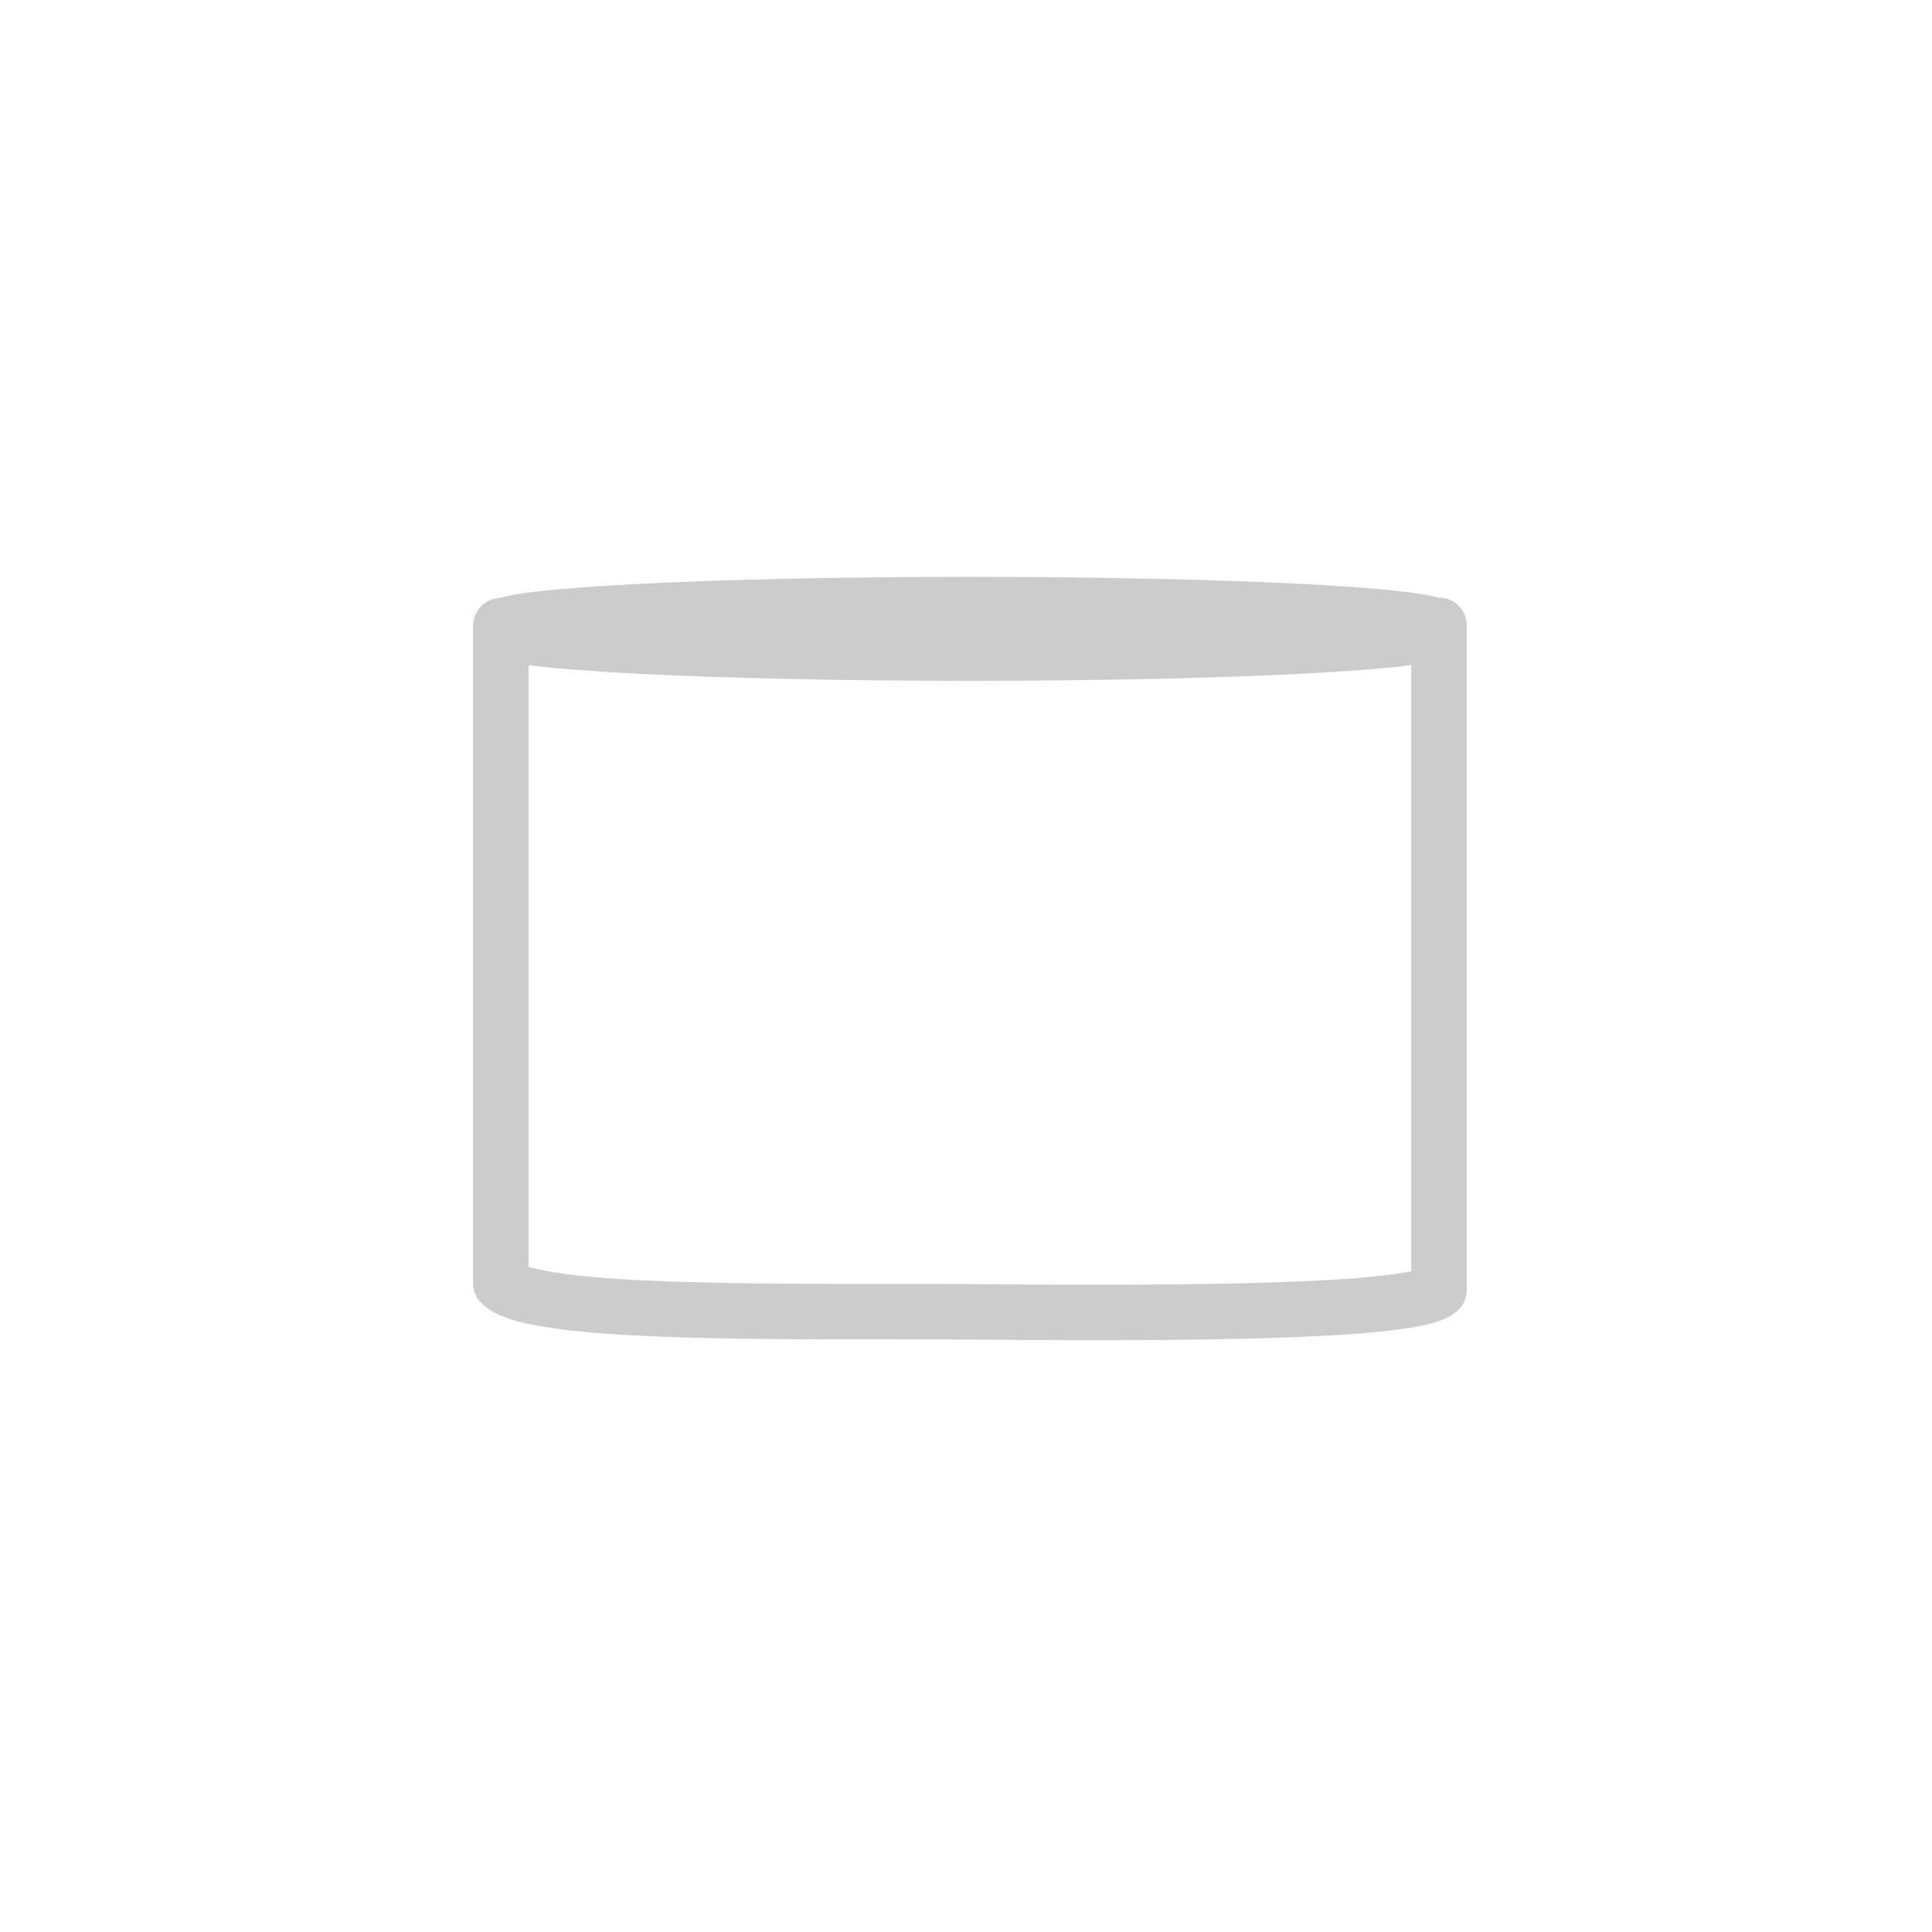 <?xml version="1.0" encoding="UTF-8" standalone="no"?>
<!-- Created with Inkscape (http://www.inkscape.org/) -->

<svg
   width="52px"
   height="52px"
   viewBox="0 0 600 600"
   version="1.1"
   id="svg1"
   xml:space="preserve"
   xmlns="http://www.w3.org/2000/svg"
   xmlns:svg="http://www.w3.org/2000/svg"><defs
     id="defs1" /><g
     id="layer1"><path
       id="path1"
       style="display:inline;fill:none;stroke:#cccccc;stroke-width:17.228;stroke-linecap:round;stroke-linejoin:round;stroke-dasharray:none;stroke-opacity:1"
       d="m 446.879,195.29 c 3e-5,4.162 -65.243,7.537 -145.725,7.537 -80.482,0 -145.725,-3.374 -145.725,-7.537 4e-5,-4.162 65.243,-7.537 145.725,-7.537 80.482,0 145.725,3.374 145.725,7.537 z m -291.359,-0.961 v 204.193 c 9.867,10.547 95.996,8.49 144.129,8.866 49.132,0.384 138.938,1.039 147.245,-6.752 V 194.216" /></g></svg>
